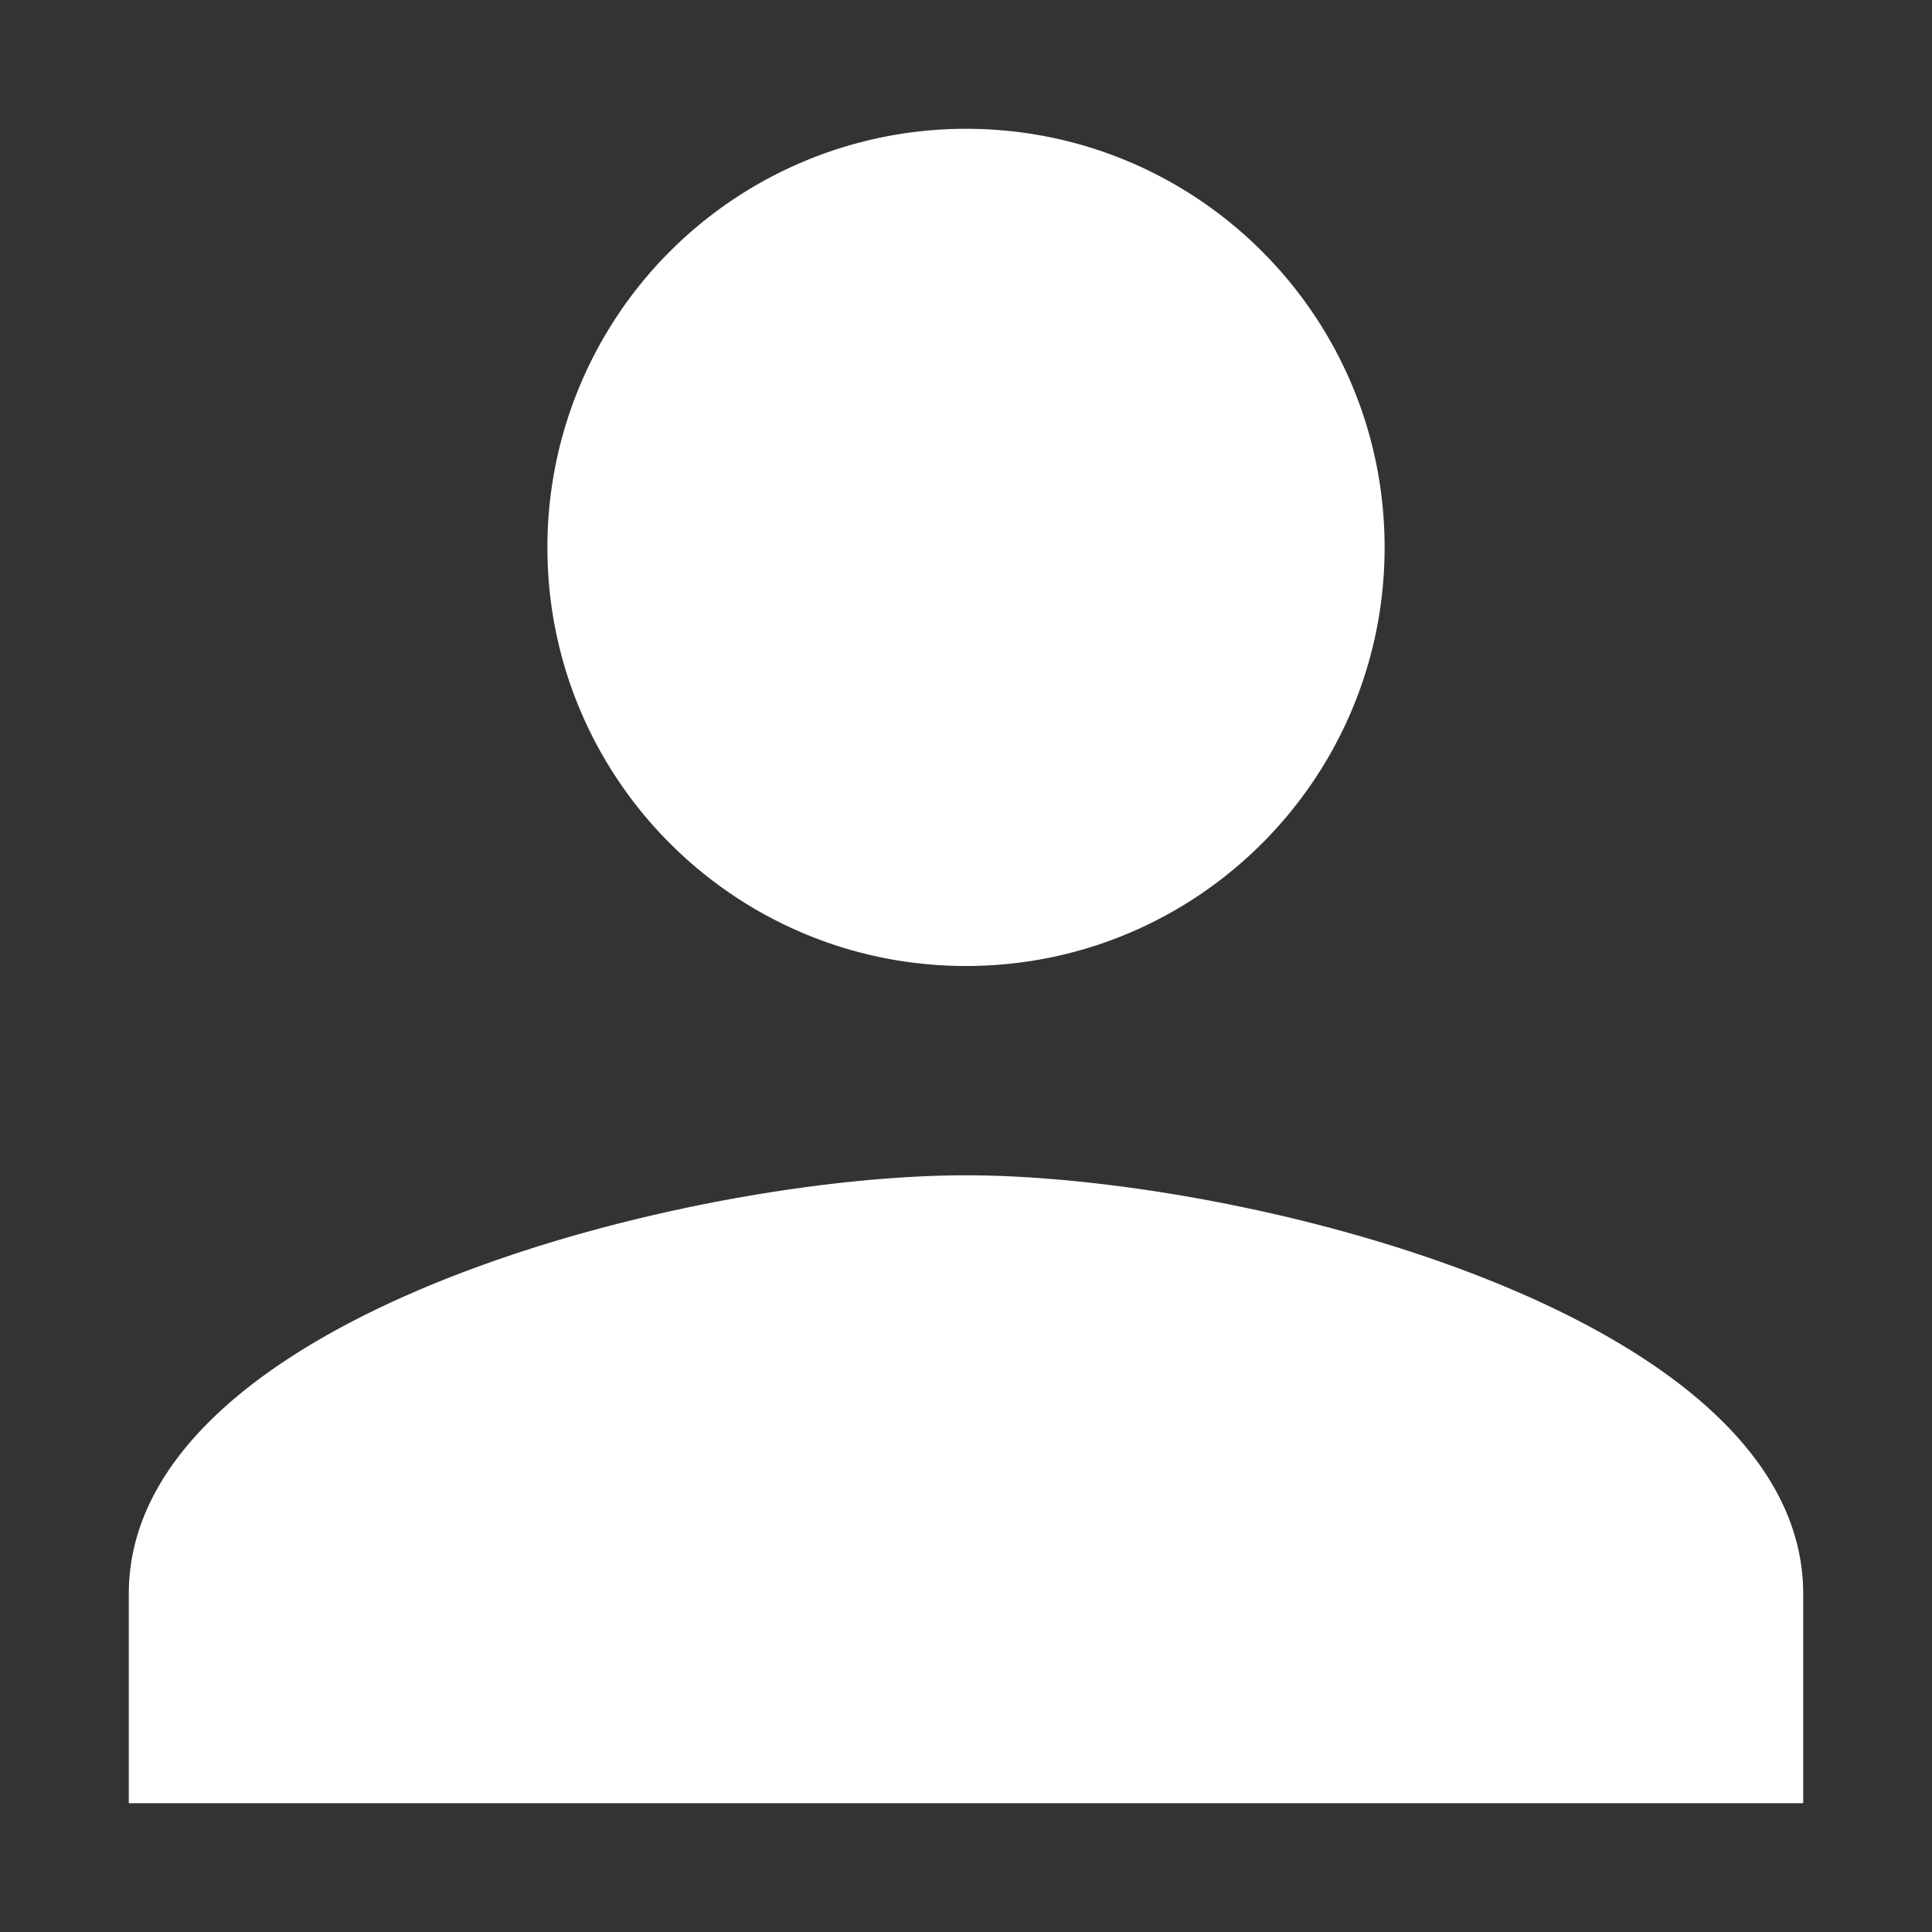 <svg width="30" height="30" viewBox="0 0 30 30" xmlns="http://www.w3.org/2000/svg"><rect x="0" y="0" width="30" height="30" fill="#333333" stroke="none"/><title>icon-nav-users</title><path d="M15 15c3.591 0 6.5-2.909 6.5-6.5S18.591 2 15 2a6.498 6.498 0 0 0-6.5 6.5c0 3.591 2.909 6.5 6.5 6.5zm0 3.25c-4.339 0-13 2.177-13 6.5V28h26v-3.25c0-4.323-8.661-6.5-13-6.5z" fill="#FFF" fill-rule="evenodd"/></svg>